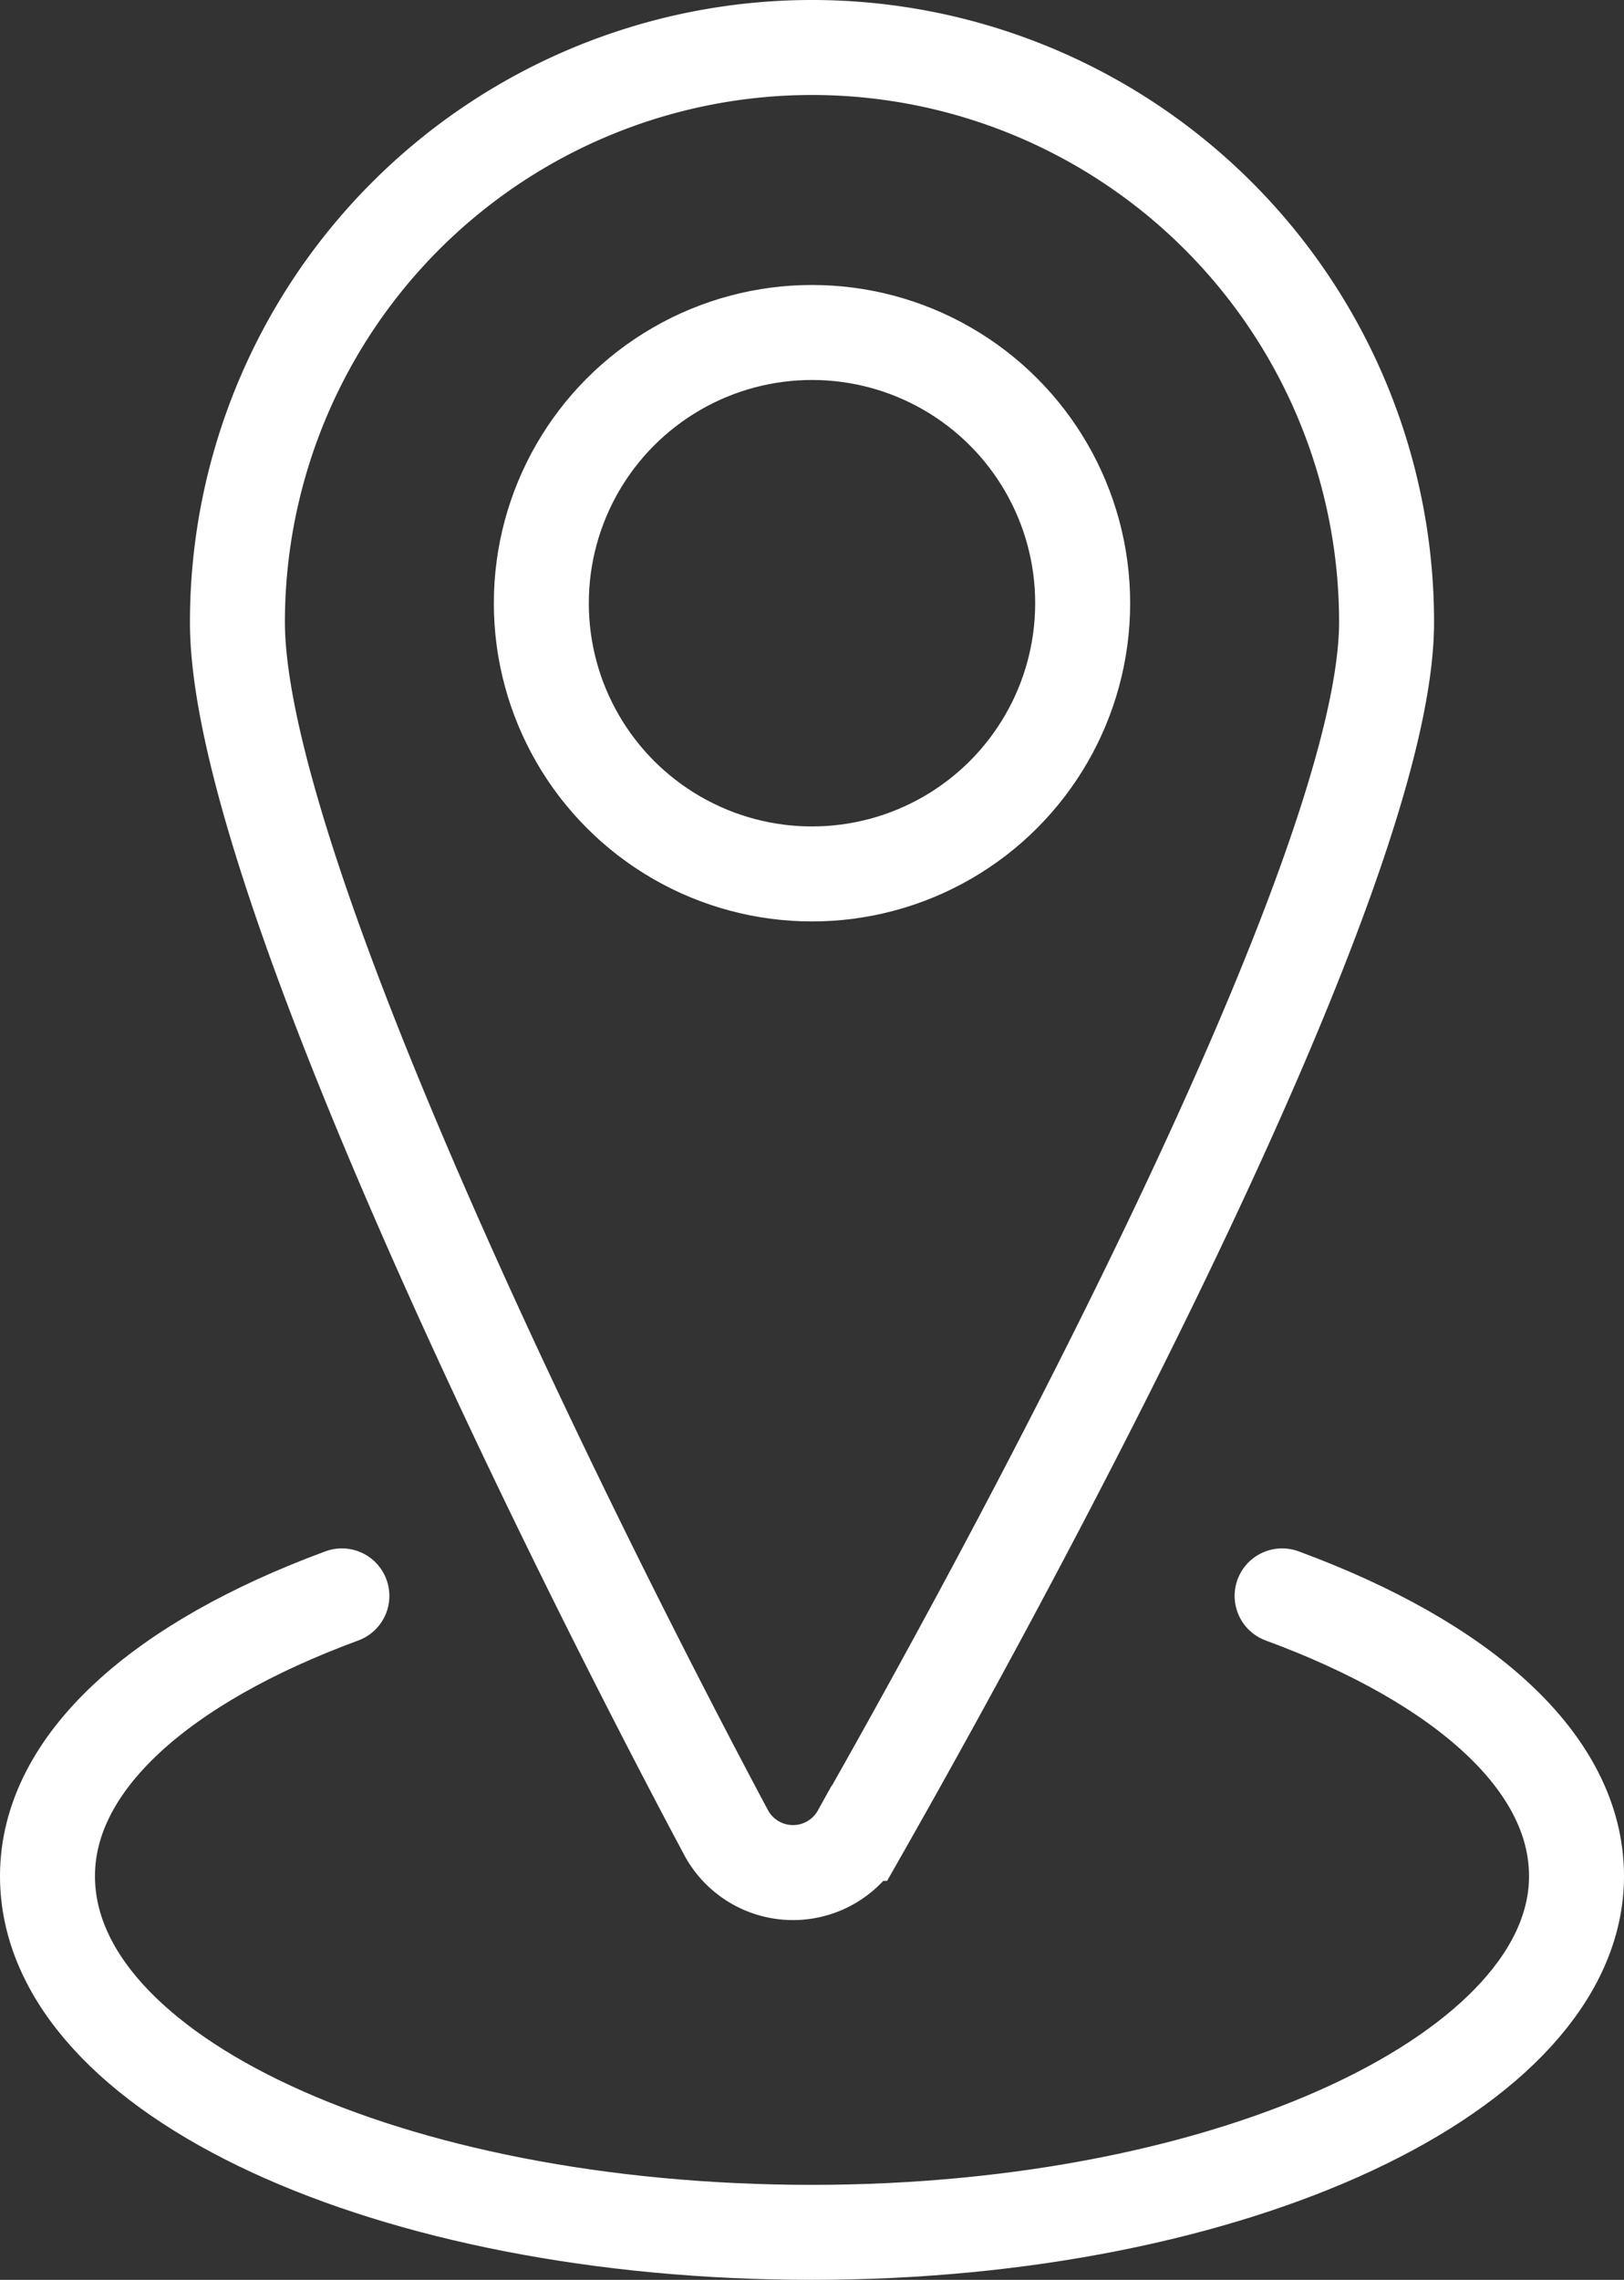 <svg id="icons" xmlns="http://www.w3.org/2000/svg" viewBox="0 0 34.2 48"><rect x="0" y="0" width="34.2" height="48" fill="#333333" stroke="none"/><title>location</title><g id="location"><path d="M44.1,21.1c0,5.3-7.8,19.7-11.1,25.5a1.6,1.6,0,0,1-2.8,0c-3.1-5.8-10.3-20.2-10.3-25.5a12.1,12.1,0,1,1,24.2,0Z" transform="translate(-14.9 -8)" style="fill:none;stroke:#fff;stroke-linecap:round;stroke-miterlimit:10;stroke-width:2px"/><circle cx="17.1" cy="12.7" r="5.7" style="fill:none;stroke:#fff;stroke-linecap:round;stroke-miterlimit:10;stroke-width:2px"/><path d="M41.9,41.6c3.8,1.4,6.2,3.5,6.2,5.9,0,4.1-7.2,7.5-16.1,7.5s-16.1-3.3-16.1-7.5c0-2.4,2.4-4.5,6.2-5.9" transform="translate(-14.9 -8)" style="fill:none;stroke:#fff;stroke-linecap:round;stroke-miterlimit:10;stroke-width:2px"/></g></svg>